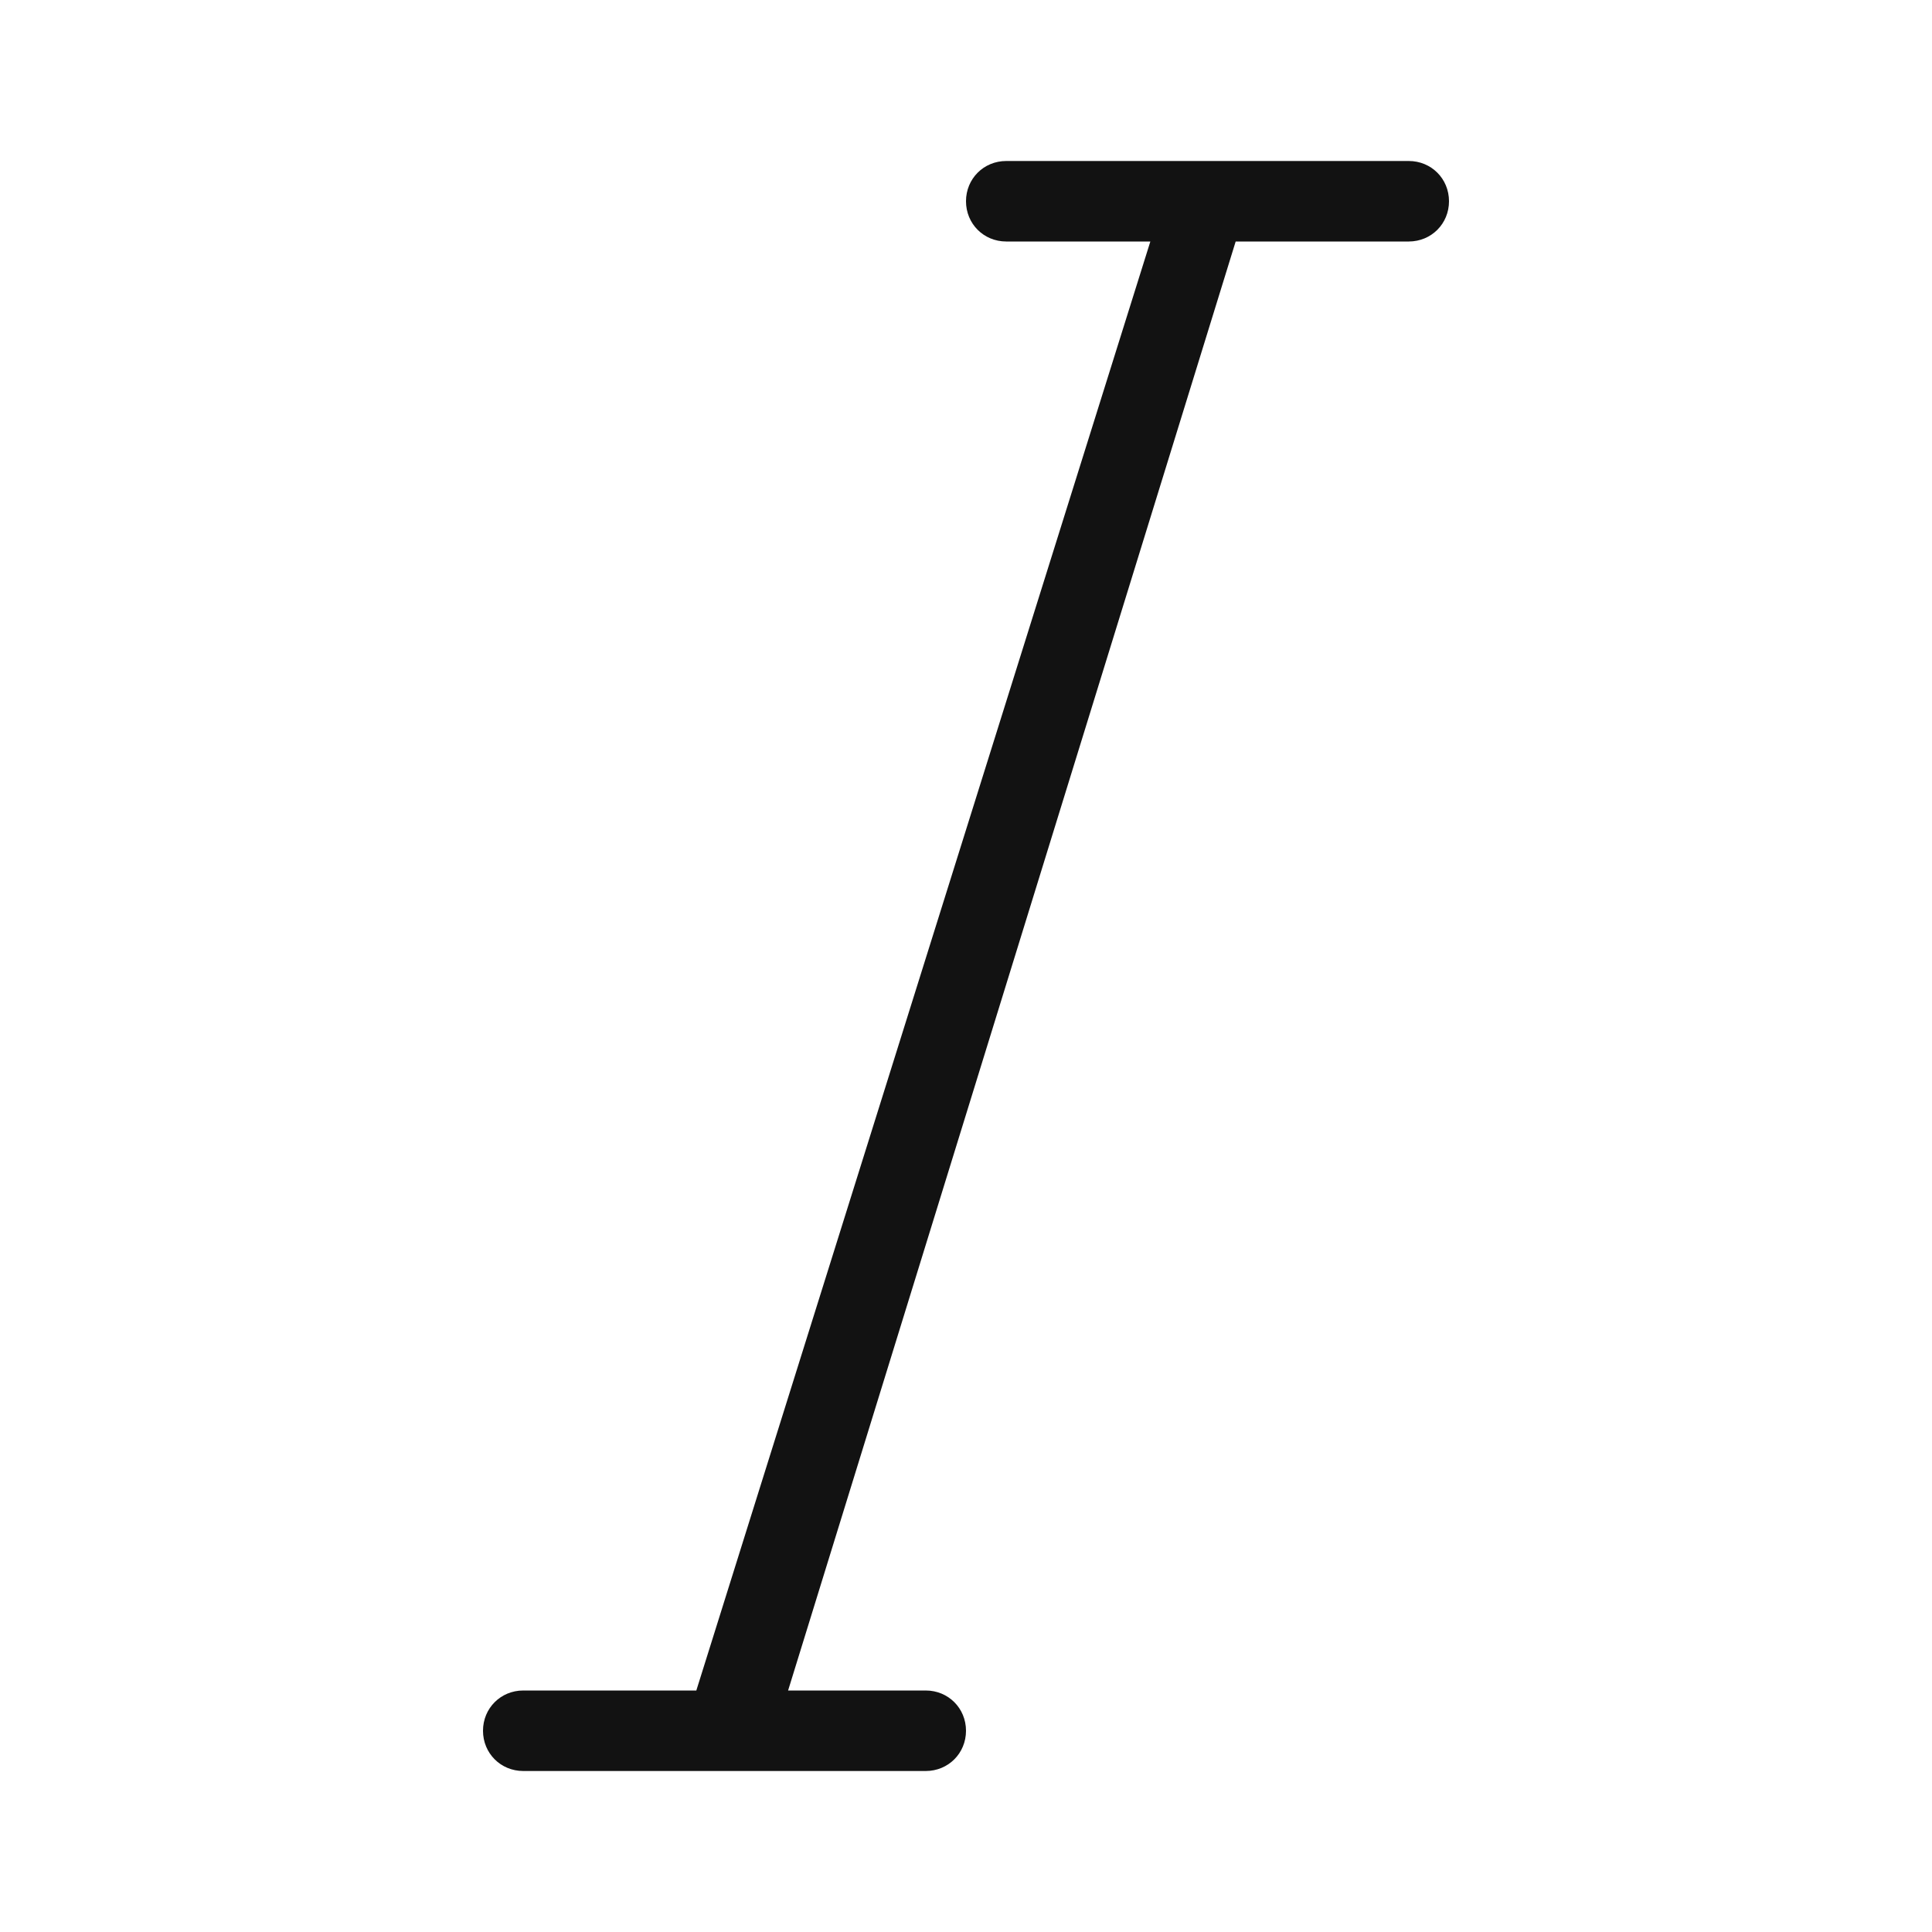 <svg width="24" height="24" viewBox="0 0 24 24" fill="none" xmlns="http://www.w3.org/2000/svg">
<path fill-rule="evenodd" clip-rule="evenodd" d="M12.5 2C12.22 2 12 2.22 12 2.5C12 2.78 12.22 3 12.5 3H14.29L8.65 21H6.5C6.22 21 6 21.22 6 21.5C6 21.78 6.22 22 6.5 22H11.5C11.78 22 12 21.78 12 21.5C12 21.22 11.78 21 11.5 21H9.79L15.35 3H17.5C17.78 3 18 2.78 18 2.5C18 2.22 17.78 2 17.5 2H12.5Z" fill="#121212"/>
</svg>
